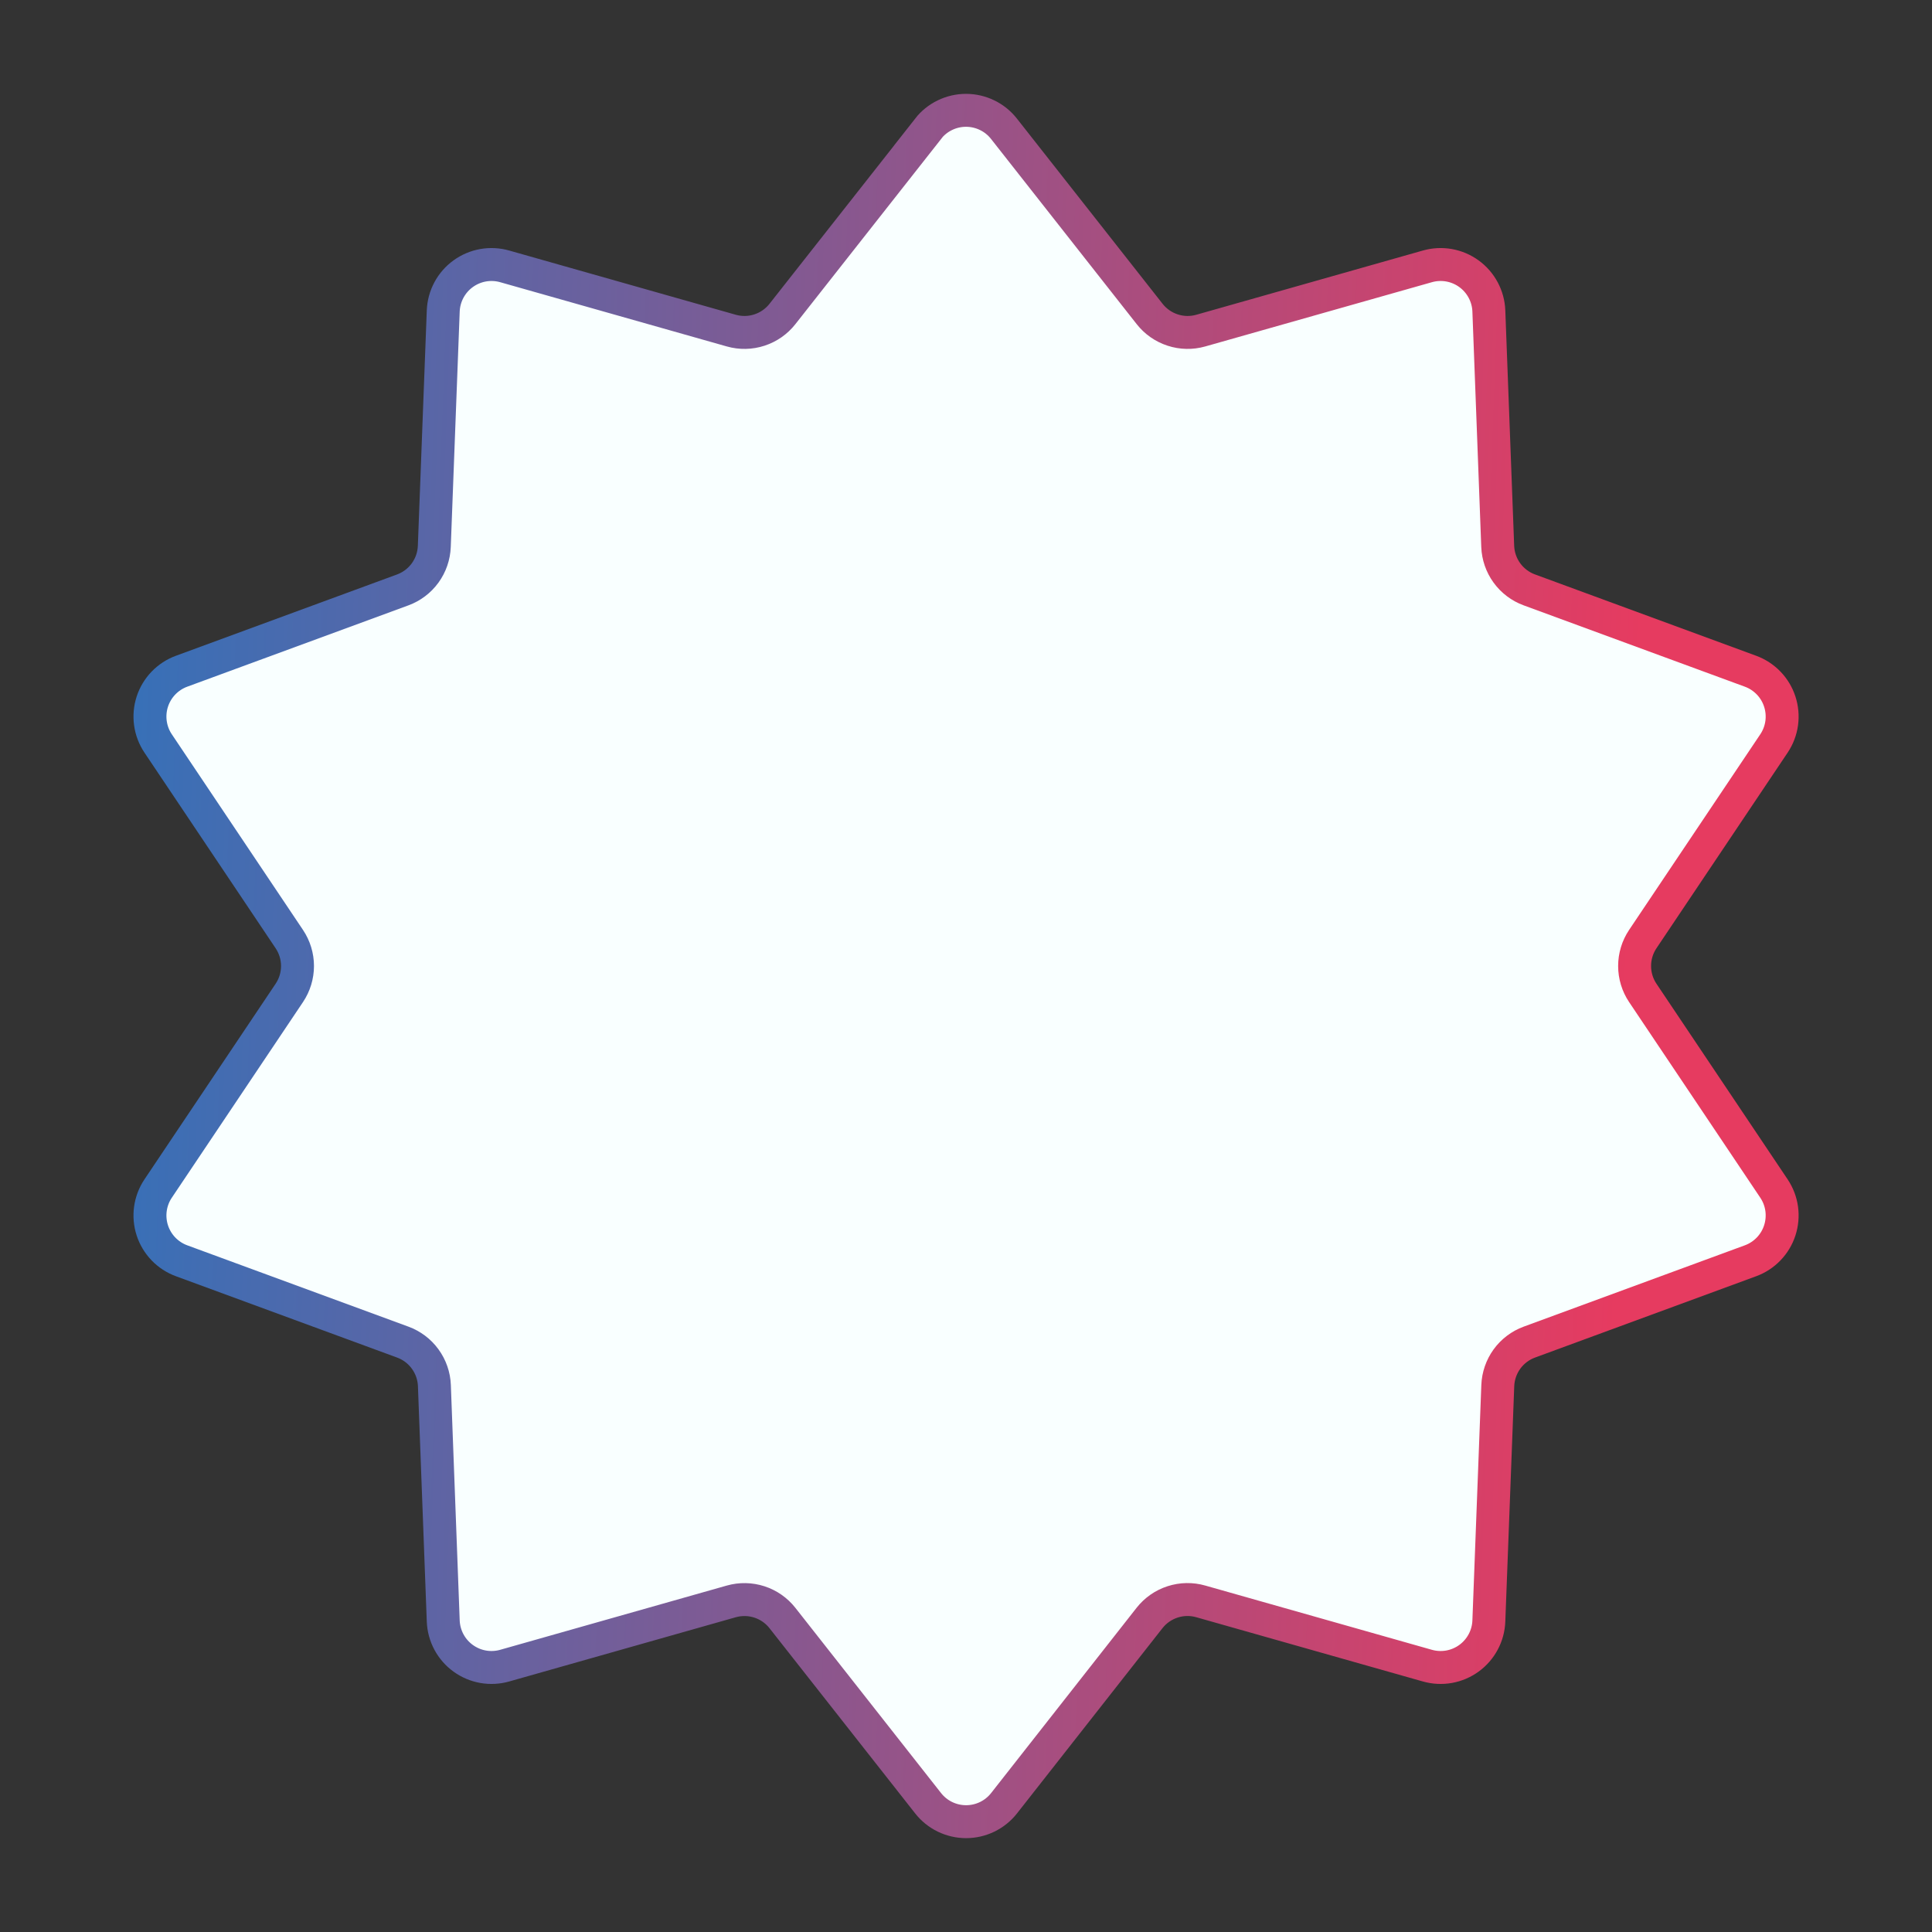 <svg width="88" height="88" viewBox="0 0 88 88" fill="none" xmlns="http://www.w3.org/2000/svg">
<rect x="0" y="0" width="88" height="88" fill="#333333" stroke="none"/>
<path d="M42.27 5.867C42.476 5.604 42.738 5.392 43.038 5.247C43.338 5.101 43.667 5.025 44 5.025C44.334 5.025 44.663 5.101 44.963 5.247C45.263 5.392 45.525 5.604 45.731 5.867L52.364 14.3C52.633 14.643 52.998 14.898 53.413 15.033C53.827 15.169 54.273 15.178 54.692 15.059L65.014 12.133C65.335 12.042 65.672 12.024 66 12.082C66.328 12.14 66.639 12.272 66.909 12.468C67.178 12.663 67.4 12.918 67.557 13.212C67.714 13.506 67.803 13.831 67.815 14.164L68.219 24.889C68.236 25.325 68.382 25.746 68.638 26.098C68.895 26.451 69.25 26.719 69.66 26.869L79.732 30.573C80.045 30.687 80.327 30.872 80.558 31.111C80.79 31.351 80.963 31.64 81.066 31.957C81.169 32.274 81.199 32.61 81.154 32.94C81.108 33.27 80.988 33.585 80.803 33.862L74.826 42.775C74.583 43.138 74.454 43.564 74.454 44C74.454 44.436 74.583 44.862 74.826 45.225L80.803 54.138C80.988 54.415 81.108 54.73 81.154 55.06C81.199 55.39 81.169 55.726 81.066 56.043C80.963 56.36 80.79 56.649 80.558 56.889C80.327 57.128 80.045 57.313 79.732 57.427L69.66 61.131C69.251 61.281 68.896 61.55 68.64 61.902C68.385 62.255 68.239 62.675 68.222 63.111L67.815 73.836C67.803 74.169 67.714 74.494 67.557 74.788C67.4 75.082 67.178 75.337 66.909 75.532C66.639 75.728 66.328 75.86 66 75.918C65.672 75.976 65.335 75.958 65.014 75.867L54.692 72.941C54.273 72.821 53.827 72.829 53.411 72.964C52.996 73.098 52.63 73.353 52.36 73.696L45.735 82.133C45.529 82.396 45.266 82.608 44.966 82.754C44.666 82.899 44.337 82.975 44.004 82.975C43.671 82.975 43.342 82.899 43.042 82.754C42.742 82.608 42.479 82.396 42.273 82.133L35.64 73.7C35.371 73.357 35.006 73.102 34.592 72.967C34.177 72.832 33.732 72.823 33.312 72.941L22.99 75.867C22.67 75.958 22.333 75.976 22.005 75.918C21.677 75.86 21.366 75.728 21.096 75.532C20.826 75.337 20.604 75.082 20.447 74.788C20.29 74.494 20.202 74.169 20.189 73.836L19.786 63.111C19.769 62.675 19.623 62.254 19.366 61.902C19.11 61.549 18.754 61.281 18.345 61.131L8.272 57.427C7.96 57.313 7.677 57.128 7.446 56.889C7.215 56.649 7.041 56.36 6.938 56.043C6.835 55.726 6.805 55.39 6.851 55.06C6.897 54.73 7.016 54.415 7.202 54.138L13.178 45.225C13.421 44.862 13.551 44.436 13.551 44C13.551 43.564 13.421 43.138 13.178 42.775L7.202 33.862C7.016 33.585 6.897 33.27 6.851 32.94C6.805 32.61 6.835 32.274 6.938 31.957C7.041 31.64 7.215 31.351 7.446 31.111C7.677 30.872 7.96 30.687 8.272 30.573L18.345 26.869C18.753 26.719 19.108 26.45 19.364 26.098C19.62 25.745 19.765 25.325 19.782 24.889L20.189 14.164C20.202 13.831 20.29 13.506 20.447 13.212C20.604 12.918 20.826 12.663 21.096 12.468C21.366 12.272 21.677 12.14 22.005 12.082C22.333 12.024 22.67 12.042 22.99 12.133L33.312 15.059C33.732 15.178 34.177 15.169 34.592 15.033C35.006 14.898 35.371 14.643 35.64 14.3L42.277 5.867H42.27Z" fill="#F9FFFF" stroke="url(#paint0_linear_114_3596)" stroke-width="1.5"/>
<defs>
<linearGradient id="paint0_linear_114_3596" x1="-11.5" y1="-17.508" x2="76.354" y2="-14.27" gradientUnits="userSpaceOnUse">
<stop stop-color="#067FD0"/>
<stop stop-color="#067FD0"/>
<stop offset="1" stop-color="#E63B60"/>
</linearGradient>
</defs>
</svg>

